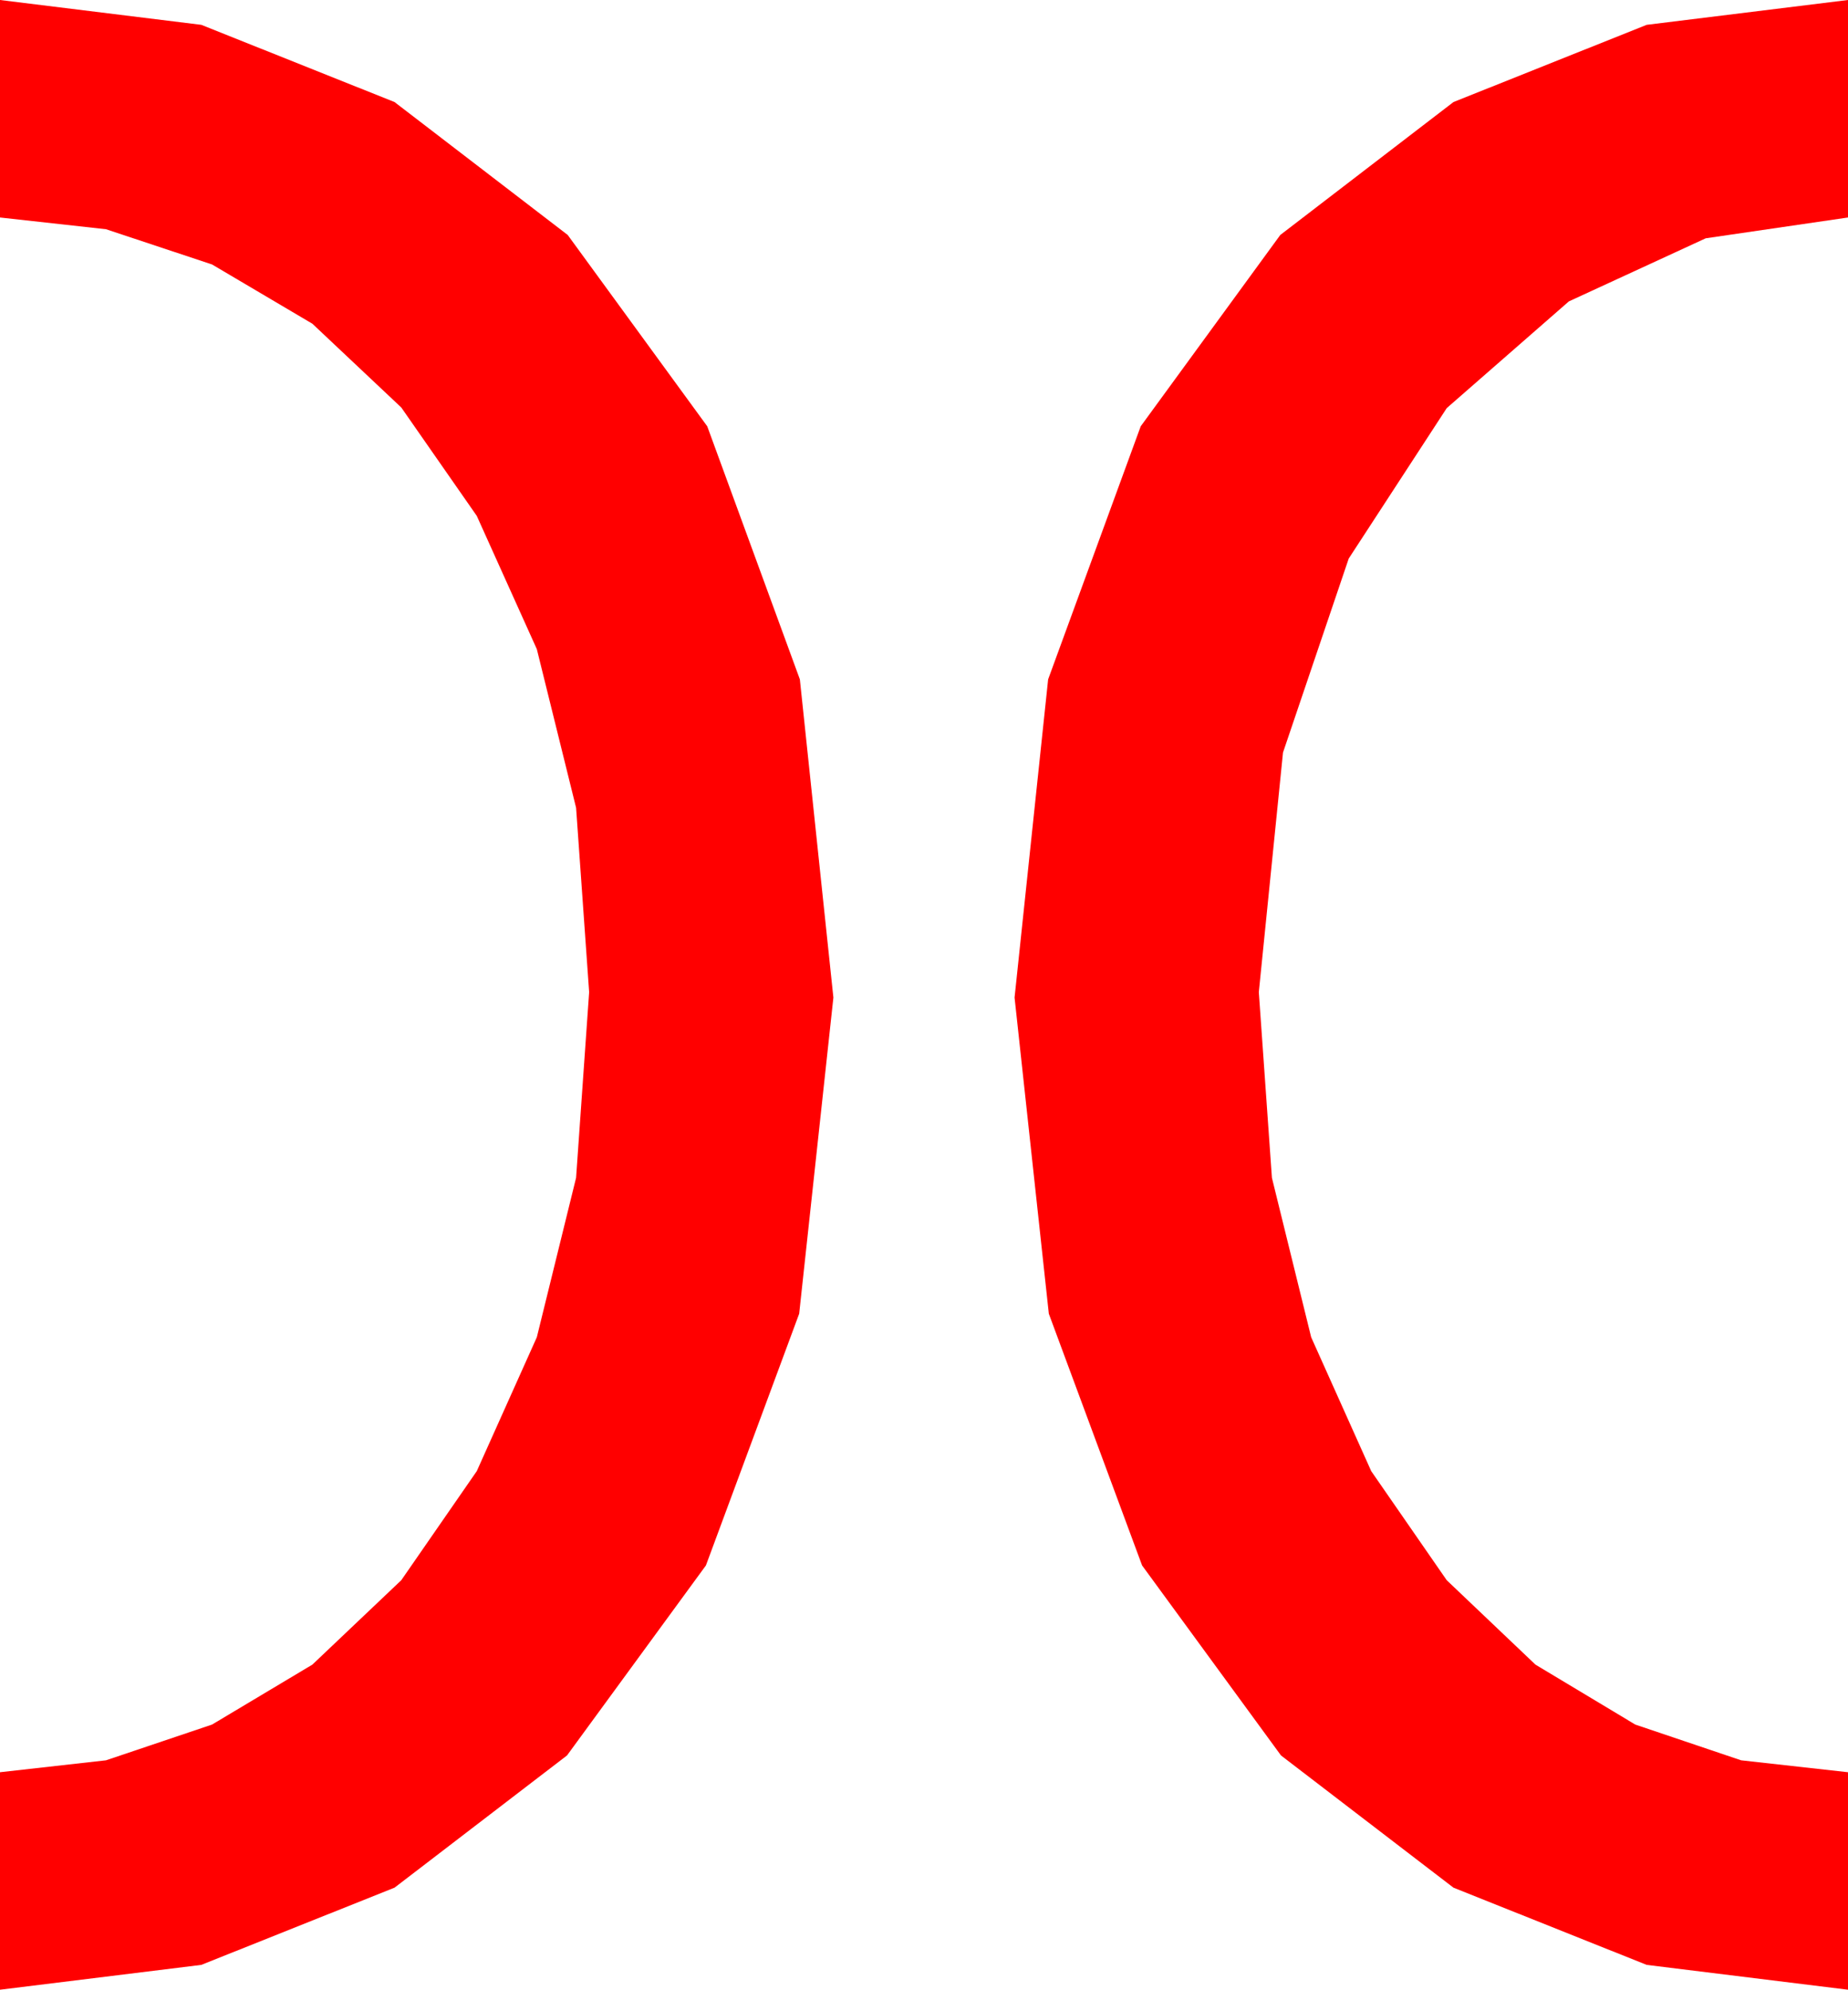 <?xml version="1.0" encoding="utf-8"?>
<!DOCTYPE svg PUBLIC "-//W3C//DTD SVG 1.1//EN" "http://www.w3.org/Graphics/SVG/1.1/DTD/svg11.dtd">
<svg width="40.342" height="43.418" xmlns="http://www.w3.org/2000/svg" xmlns:xlink="http://www.w3.org/1999/xlink" xmlns:xml="http://www.w3.org/XML/1998/namespace" version="1.1">
  <g>
    <g>
      <path style="fill:#FF0000;fill-opacity:1" d="M40.342,0L40.342,4.746 37.236,5.2 34.248,6.577 31.582,8.906 29.443,12.188 28.008,16.421 27.48,21.65 27.766,25.701 28.623,29.18 29.934,32.102 31.582,34.482 33.519,36.324 35.698,37.632 38.009,38.412 40.342,38.672 40.342,43.418 35.947,42.876 31.729,41.191 27.964,38.306 24.932,34.16 22.896,28.667 22.148,21.768 22.881,14.824 24.902,9.302 27.949,5.127 31.729,2.227 35.947,0.542 40.342,0z M0,0L4.395,0.542 8.613,2.227 12.393,5.127 15.439,9.302 17.461,14.824 18.193,21.768 17.446,28.667 15.41,34.16 12.378,38.306 8.613,41.191 4.395,42.876 0,43.418 0,38.672 2.314,38.412 4.629,37.632 6.819,36.324 8.76,34.482 10.408,32.102 11.719,29.18 12.576,25.701 12.861,21.65 12.576,17.626 11.719,14.165 10.408,11.257 8.76,8.892 6.819,7.064 4.629,5.771 2.314,5.002 0,4.746 0,0z" />
    </g>
  </g>
</svg>